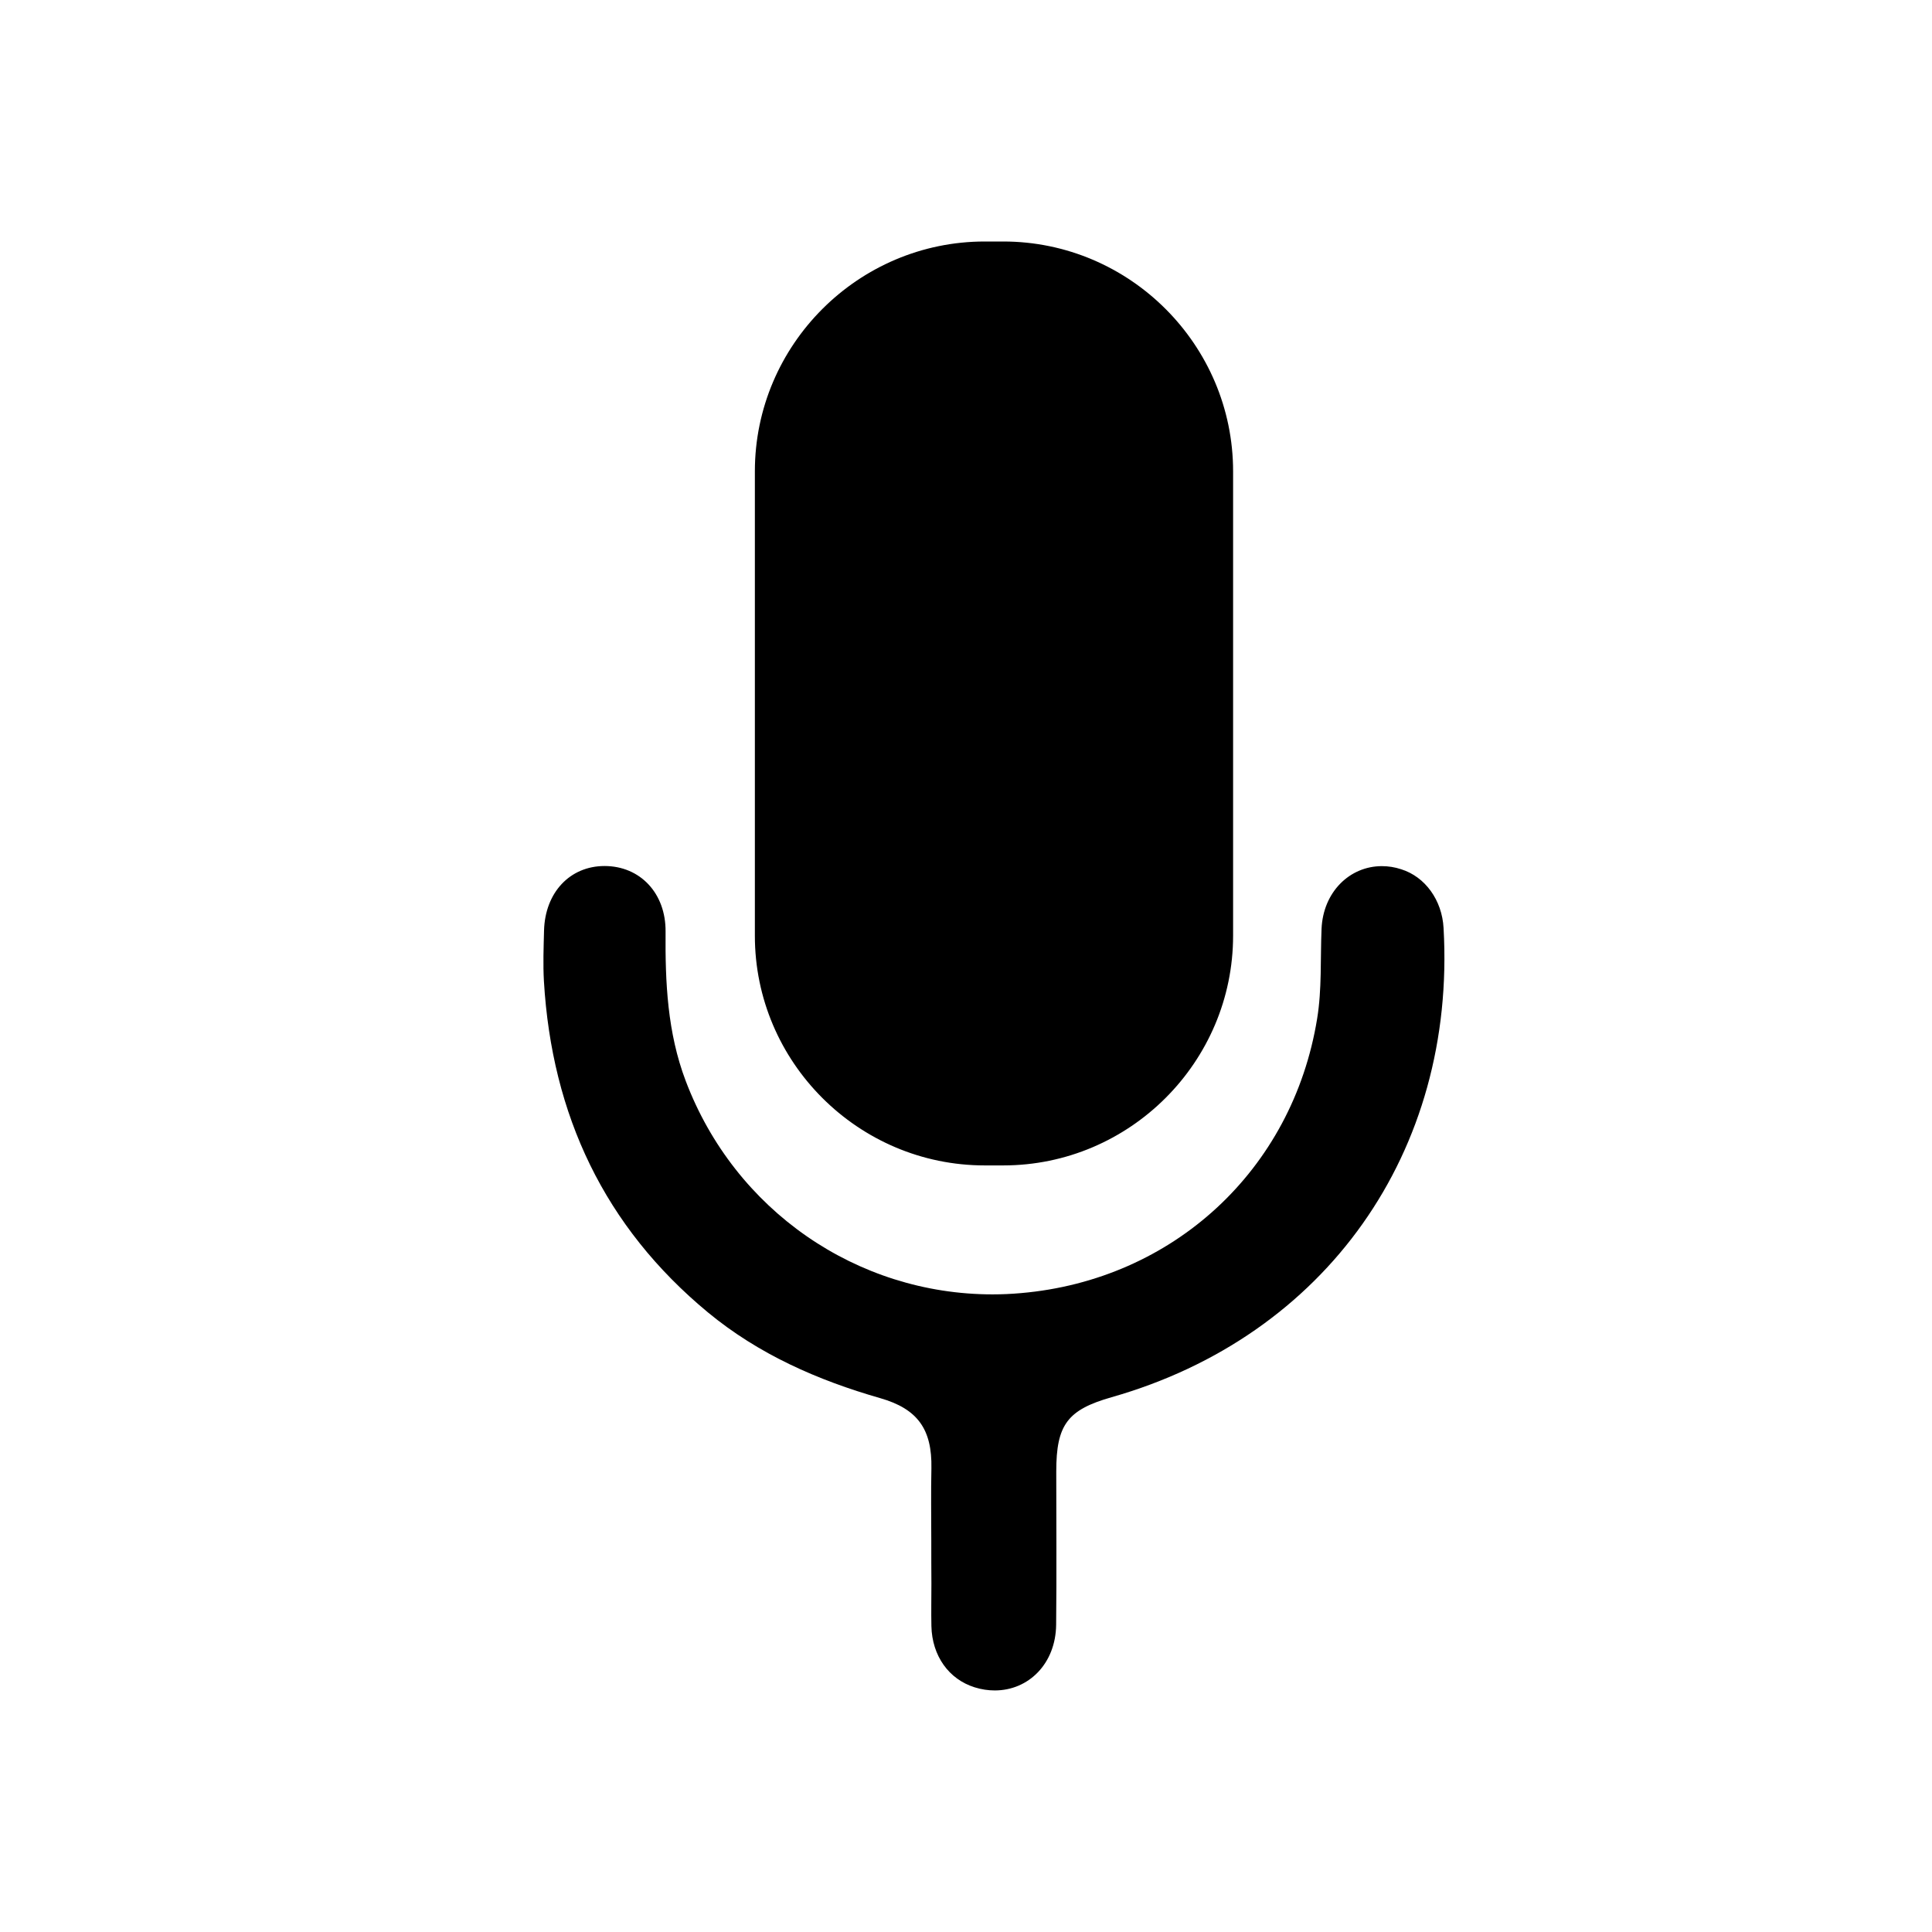 <?xml version="1.0" encoding="UTF-8"?>
<svg   viewBox="0 0 32 32" version="1.1" xmlns="http://www.w3.org/2000/svg" xmlns:xlink="http://www.w3.org/1999/xlink">
<title>mic</title>
<path d="M16.31 19.303c-2.095 0-3.809-1.712-3.807-3.807v-7.689c0-2.095 1.712-3.807 3.807-3.807h0.307c2.095 0 3.807 1.712 3.807 3.807v7.689c0 2.095-1.712 3.807-3.807 3.807h-0.307zM23.91 15.371c0.211 3.706-1.952 6.762-5.498 7.771-0.732 0.209-0.917 0.455-0.917 1.231 0 0.847 0.007 1.694-0.002 2.538-0.007 0.645-0.457 1.088-1.016 1.088-0.108 0-0.221-0.016-0.335-0.052-0.427-0.134-0.704-0.521-0.715-1.013-0.005-0.235 0-0.471 0-0.706-0.002-0.237-0.002-0.471-0.002-0.706 0-0.401-0.007-0.802 0.002-1.203 0.012-0.643-0.225-0.983-0.847-1.161-1.039-0.298-2.015-0.727-2.855-1.421-1.712-1.417-2.585-3.267-2.716-5.486-0.016-0.279-0.005-0.558 0.002-0.837 0.016-0.631 0.429-1.070 1.002-1.070 0.589 0 1.016 0.45 1.011 1.086-0.007 0.842 0.030 1.672 0.333 2.472 0.812 2.146 2.836 3.537 5.083 3.537 0.155 0 0.312-0.007 0.469-0.021 2.519-0.218 4.499-2.036 4.907-4.546 0.080-0.488 0.052-0.992 0.073-1.487 0.026-0.612 0.467-1.039 0.999-1.039 0.106 0 0.213 0.016 0.321 0.052 0.396 0.124 0.676 0.511 0.701 0.973z"></path>
</svg>
